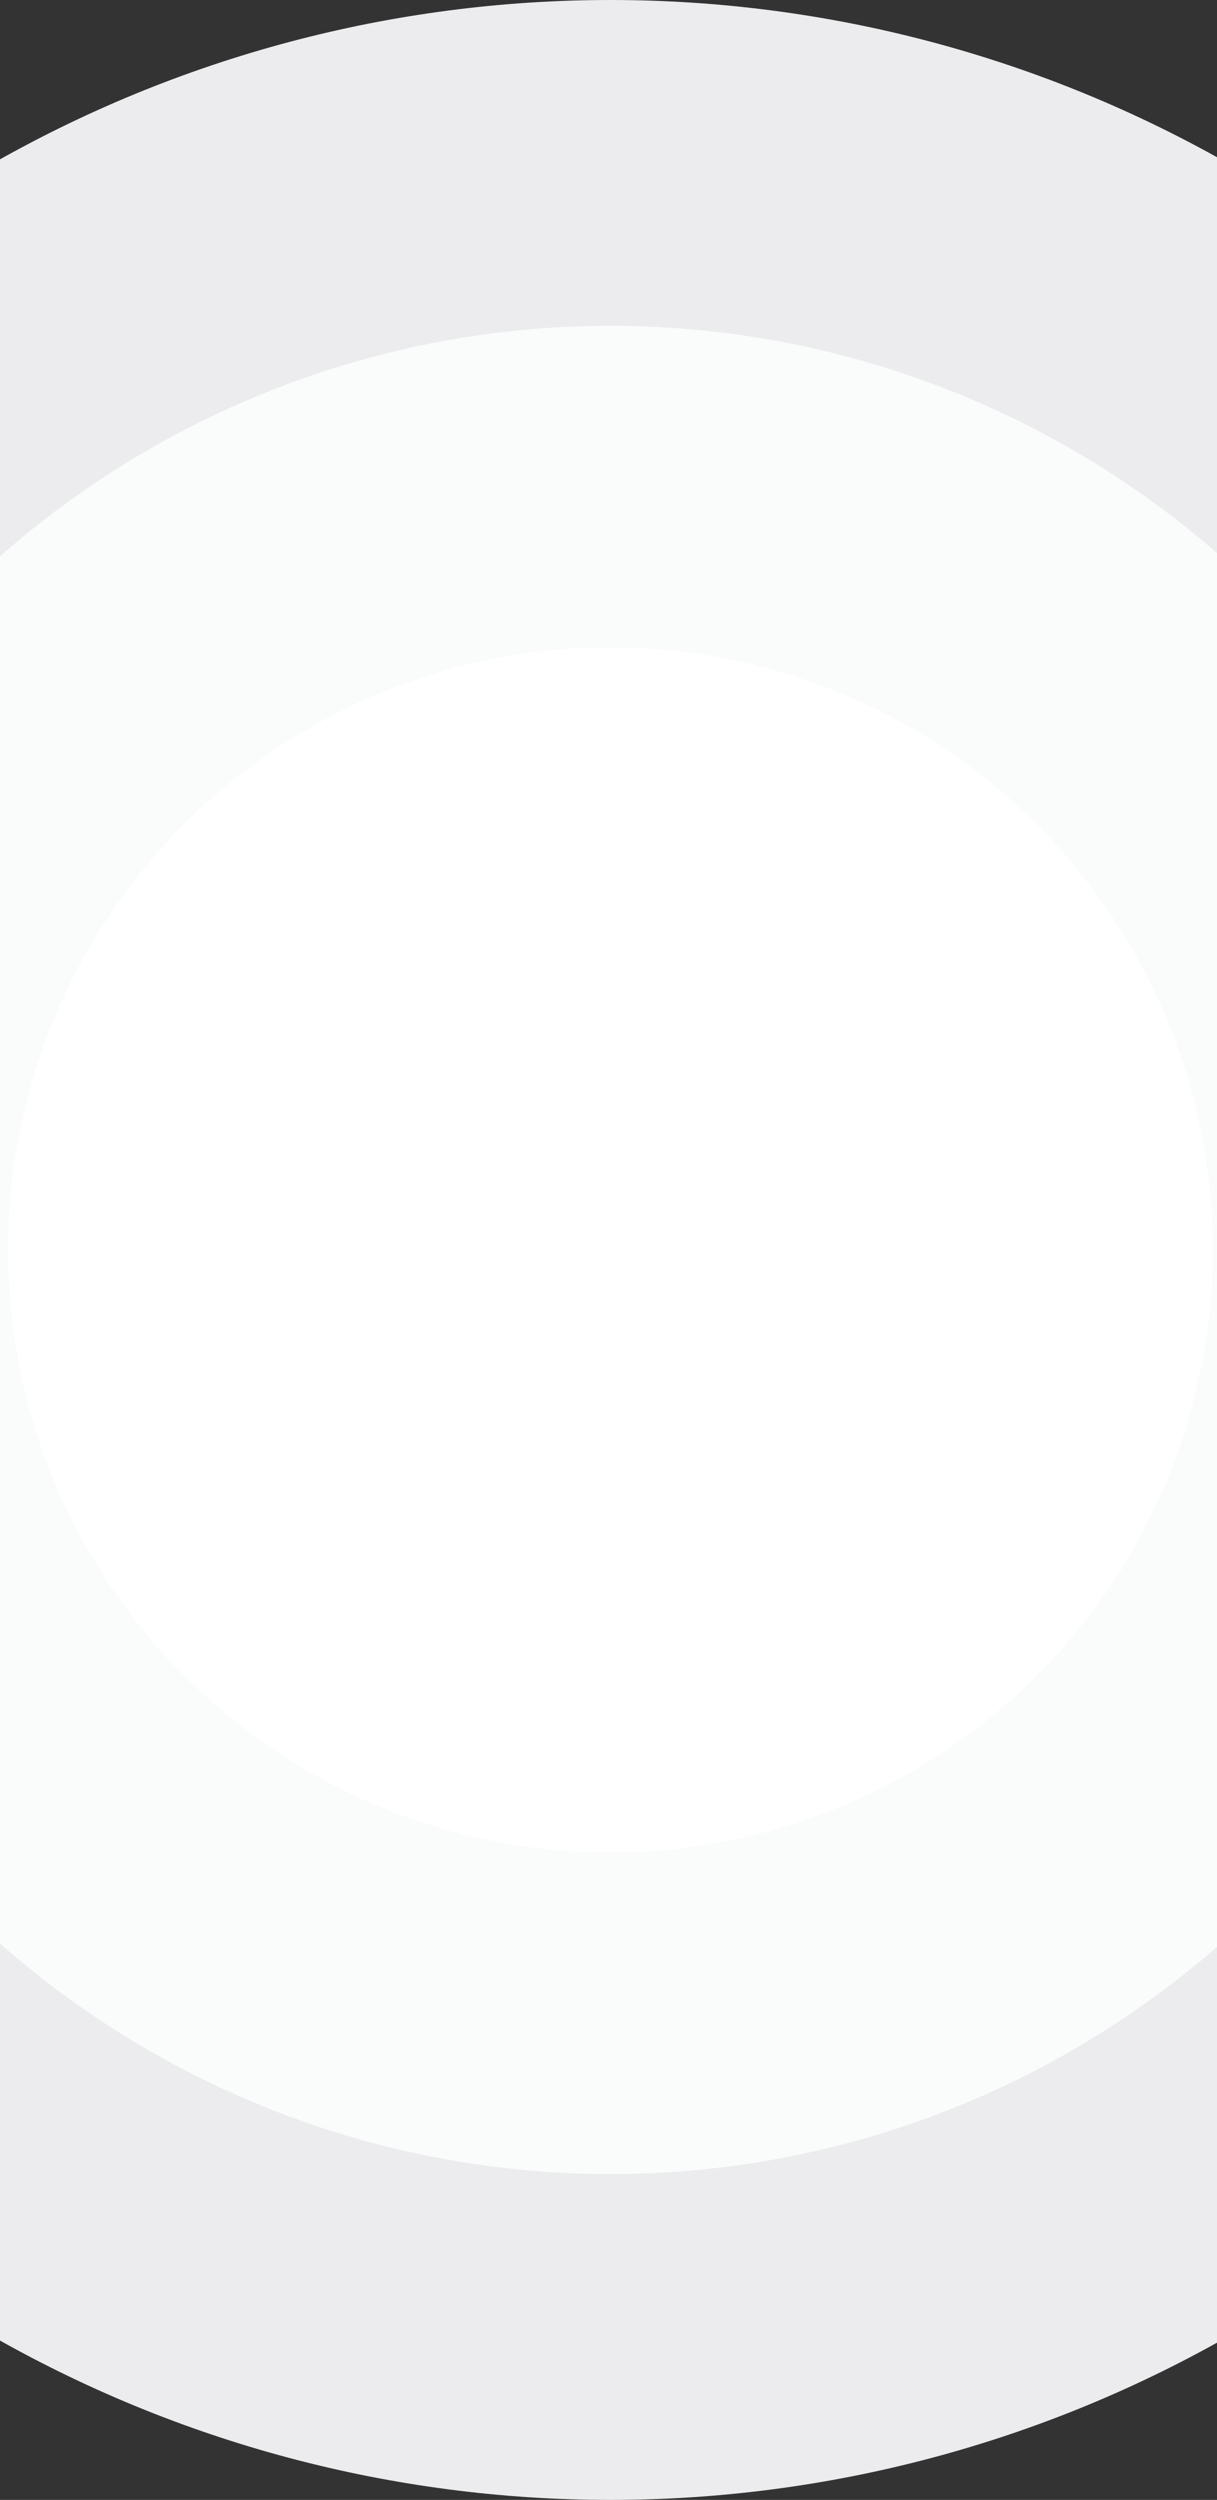 <svg width="320" height="657" viewBox="0 0 320 657" fill="none" xmlns="http://www.w3.org/2000/svg">
<rect x="0" y="0" width="320" height="657" fill="#333333" stroke="none"/>
<circle cx="160.5" cy="328.5" r="328.5" fill="#ECECEE"/>
<circle cx="160.5" cy="328.5" r="242.877" fill="#FAFBFB"/>
<circle cx="160.5" cy="328.5" r="158.374" fill="white"/>
</svg>
